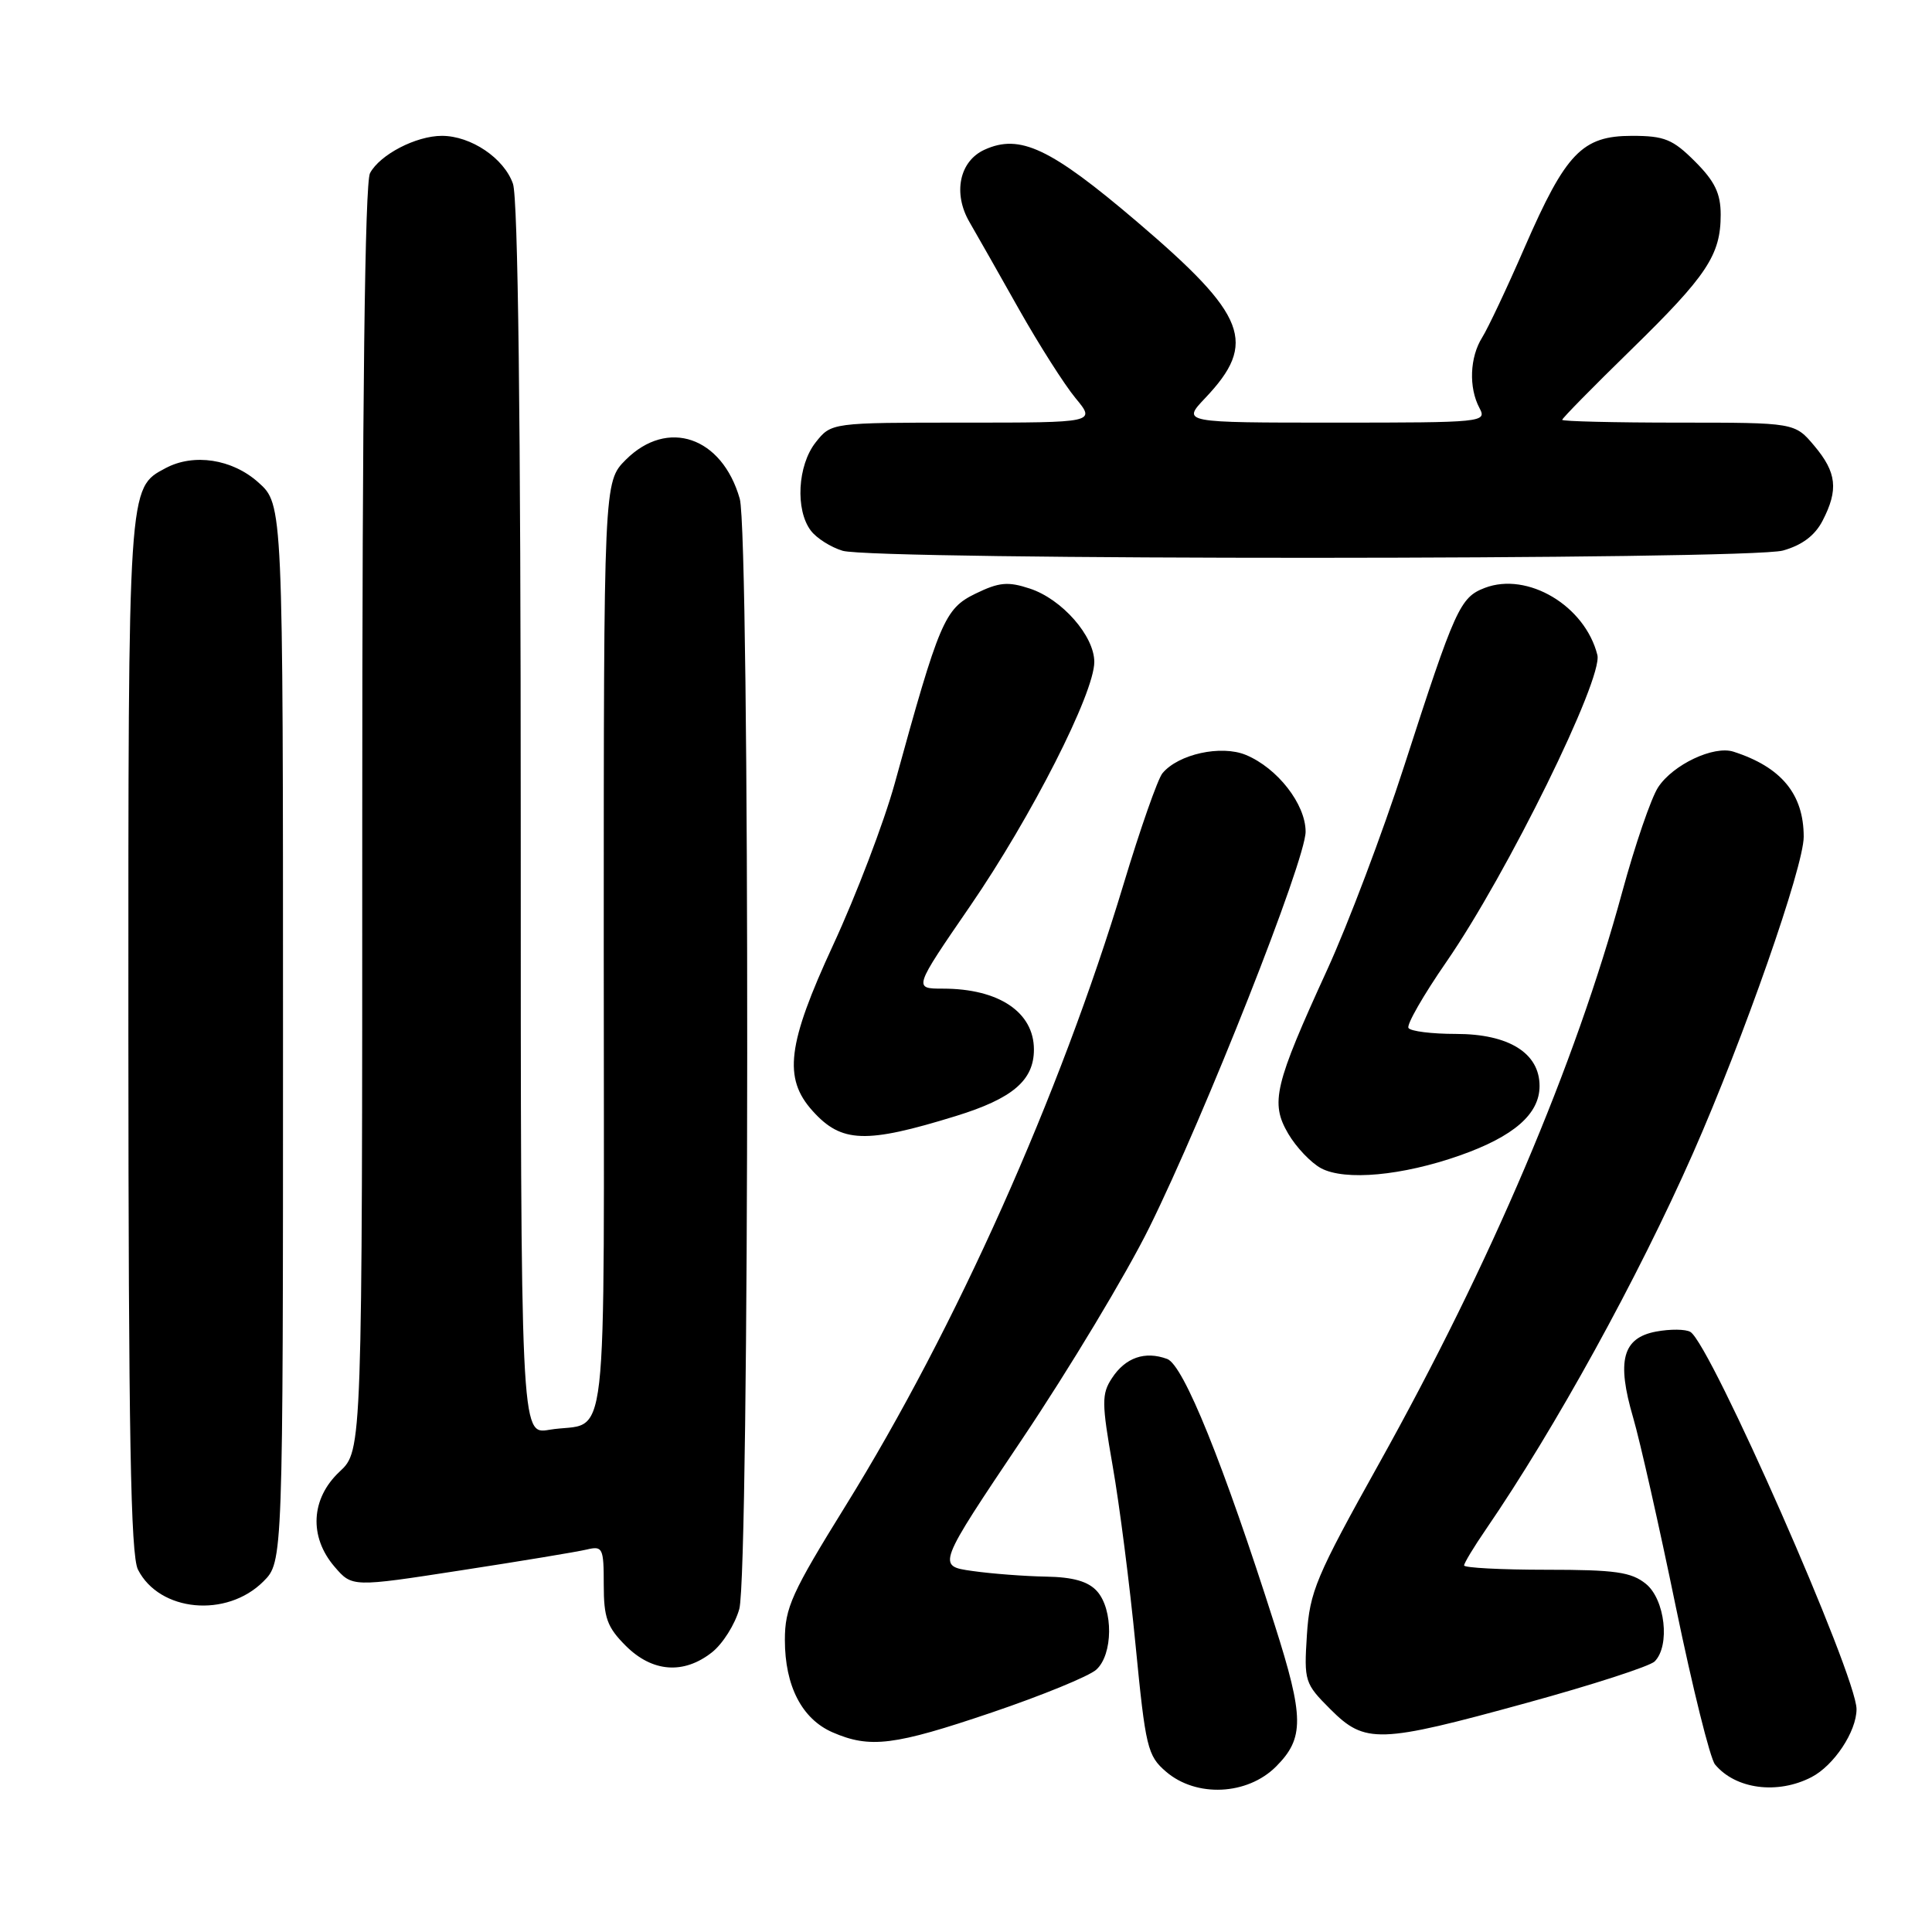<?xml version="1.0" encoding="UTF-8" standalone="no"?>
<!DOCTYPE svg PUBLIC "-//W3C//DTD SVG 1.1//EN" "http://www.w3.org/Graphics/SVG/1.1/DTD/svg11.dtd" >
<svg xmlns="http://www.w3.org/2000/svg" xmlns:xlink="http://www.w3.org/1999/xlink" version="1.1" viewBox="0 0 256 256">
 <g >
 <path fill="currentColor"
d=" M 169.08 234.08 C 172.84 230.31 172.82 227.59 168.89 215.26 C 162.10 193.93 156.82 180.87 154.66 180.07 C 151.72 178.98 149.12 179.88 147.34 182.61 C 145.96 184.71 145.97 185.87 147.43 194.22 C 148.33 199.33 149.70 210.03 150.47 218.00 C 151.79 231.55 152.05 232.65 154.50 234.75 C 158.50 238.20 165.27 237.89 169.08 234.08 Z  M 240.03 235.48 C 243.01 233.94 246.00 229.43 246.00 226.47 C 246.00 222.01 226.69 178.16 223.99 176.49 C 223.37 176.11 221.33 176.09 219.44 176.44 C 214.99 177.28 214.19 180.30 216.40 187.84 C 217.31 190.95 219.86 202.25 222.06 212.94 C 224.27 223.63 226.60 233.02 227.25 233.80 C 229.97 237.08 235.53 237.81 240.03 235.48 Z  M 131.43 226.91 C 138.07 224.66 144.29 222.11 145.25 221.25 C 147.49 219.26 147.54 213.26 145.35 210.83 C 144.18 209.54 142.18 208.97 138.60 208.91 C 135.79 208.86 131.40 208.53 128.82 208.16 C 124.15 207.50 124.15 207.50 135.45 190.67 C 141.66 181.42 149.24 168.82 152.28 162.67 C 159.69 147.69 173.00 113.99 173.00 110.20 C 173.00 106.56 169.27 101.77 165.08 100.03 C 161.80 98.68 156.14 99.92 154.03 102.46 C 153.41 103.21 151.09 109.82 148.88 117.15 C 140.44 145.12 126.64 175.98 112.06 199.50 C 104.91 211.04 104.00 213.04 104.00 217.30 C 104.00 223.40 106.26 227.77 110.31 229.54 C 115.29 231.70 118.48 231.30 131.43 226.91 Z  M 202.30 225.64 C 210.98 223.26 218.61 220.79 219.25 220.15 C 221.33 218.07 220.63 211.93 218.09 209.87 C 216.15 208.30 214.04 208.00 204.89 208.00 C 198.90 208.00 194.00 207.74 194.00 207.43 C 194.00 207.12 195.29 204.98 196.87 202.68 C 206.06 189.27 217.02 169.37 224.33 152.81 C 231.05 137.56 239.00 114.85 239.00 110.88 C 239.00 105.23 236.04 101.64 229.69 99.60 C 227.08 98.76 221.68 101.31 219.71 104.32 C 218.78 105.74 216.64 111.99 214.95 118.20 C 208.72 141.10 197.57 167.31 182.73 193.93 C 174.37 208.92 173.54 210.90 173.17 216.66 C 172.78 222.77 172.88 223.08 176.28 226.48 C 180.89 231.09 182.69 231.03 202.30 225.64 Z  M 94.33 218.95 C 95.76 217.83 97.39 215.24 97.96 213.20 C 99.32 208.30 99.38 70.82 98.02 66.08 C 95.67 57.87 88.45 55.40 82.92 60.92 C 80.00 63.85 80.00 63.85 80.00 125.86 C 80.00 195.22 80.81 188.10 72.75 189.46 C 69.00 190.09 69.00 190.09 69.00 108.69 C 69.00 55.50 68.64 26.28 67.97 24.35 C 66.79 20.96 62.40 18.00 58.55 18.00 C 55.13 18.00 50.34 20.49 49.03 22.94 C 48.35 24.22 48.00 53.06 48.00 108.53 C 48.00 192.20 48.00 192.20 45.00 195.00 C 41.18 198.57 40.92 203.63 44.33 207.60 C 46.66 210.31 46.66 210.31 61.08 208.08 C 69.01 206.86 76.51 205.62 77.75 205.32 C 79.86 204.82 80.00 205.10 80.00 209.97 C 80.00 214.37 80.44 215.60 82.92 218.08 C 86.43 221.58 90.58 221.90 94.33 218.95 Z  M 34.90 209.55 C 37.50 206.95 37.50 206.95 37.50 136.90 C 37.50 66.84 37.50 66.84 34.23 63.92 C 30.77 60.82 25.67 60.04 21.94 62.03 C 16.95 64.70 17.00 64.00 17.01 137.20 C 17.03 189.98 17.31 206.06 18.28 207.98 C 21.12 213.58 30.03 214.42 34.90 209.55 Z  M 193.42 153.11 C 200.58 150.59 204.00 147.62 204.00 143.90 C 204.00 139.54 199.93 137.00 192.92 137.00 C 189.73 137.00 186.90 136.65 186.63 136.21 C 186.36 135.78 188.62 131.84 191.65 127.46 C 199.71 115.79 212.44 89.91 211.66 86.79 C 210.03 80.27 202.41 75.73 196.74 77.90 C 193.46 79.16 192.83 80.55 186.06 101.50 C 183.22 110.30 178.63 122.45 175.86 128.50 C 168.86 143.79 168.30 146.12 170.69 150.21 C 171.75 152.02 173.71 154.08 175.05 154.80 C 178.23 156.49 185.80 155.79 193.42 153.11 Z  M 126.66 147.88 C 134.18 145.56 137.00 143.15 137.00 139.07 C 137.00 134.12 132.35 131.00 124.95 131.00 C 121.03 131.00 121.03 131.00 128.56 120.04 C 136.67 108.23 145.00 91.85 145.00 87.71 C 145.00 84.27 140.72 79.39 136.46 77.99 C 133.55 77.03 132.38 77.14 129.24 78.67 C 125.16 80.66 124.47 82.31 118.55 103.83 C 117.13 108.96 113.46 118.60 110.38 125.25 C 104.32 138.36 103.76 142.86 107.67 147.20 C 111.50 151.46 114.70 151.57 126.66 147.88 Z  M 236.25 72.95 C 238.78 72.24 240.48 70.97 241.50 69.00 C 243.63 64.89 243.37 62.60 240.41 59.08 C 237.82 56.00 237.82 56.00 222.41 56.00 C 213.93 56.00 207.00 55.83 207.00 55.63 C 207.00 55.42 211.09 51.26 216.09 46.38 C 226.19 36.52 228.00 33.79 228.00 28.45 C 228.00 25.63 227.22 24.02 224.60 21.40 C 221.65 18.45 220.55 18.00 216.24 18.00 C 209.65 18.00 207.48 20.26 202.04 32.74 C 199.71 38.11 197.16 43.50 196.40 44.71 C 194.75 47.33 194.59 51.36 196.04 54.07 C 197.04 55.95 196.53 56.00 176.84 56.00 C 156.61 56.00 156.61 56.00 159.69 52.75 C 166.64 45.43 165.24 41.81 150.67 29.39 C 139.19 19.61 135.14 17.70 130.45 19.84 C 127.12 21.36 126.24 25.62 128.47 29.44 C 129.45 31.12 132.40 36.33 135.03 41.00 C 137.67 45.67 141.03 50.96 142.51 52.75 C 145.20 56.00 145.20 56.00 127.67 56.00 C 110.15 56.00 110.15 56.00 108.07 58.63 C 105.68 61.67 105.36 67.57 107.44 70.31 C 108.19 71.31 110.09 72.51 111.65 72.98 C 115.89 74.24 231.67 74.22 236.25 72.95 Z "/>
</g>
</svg>